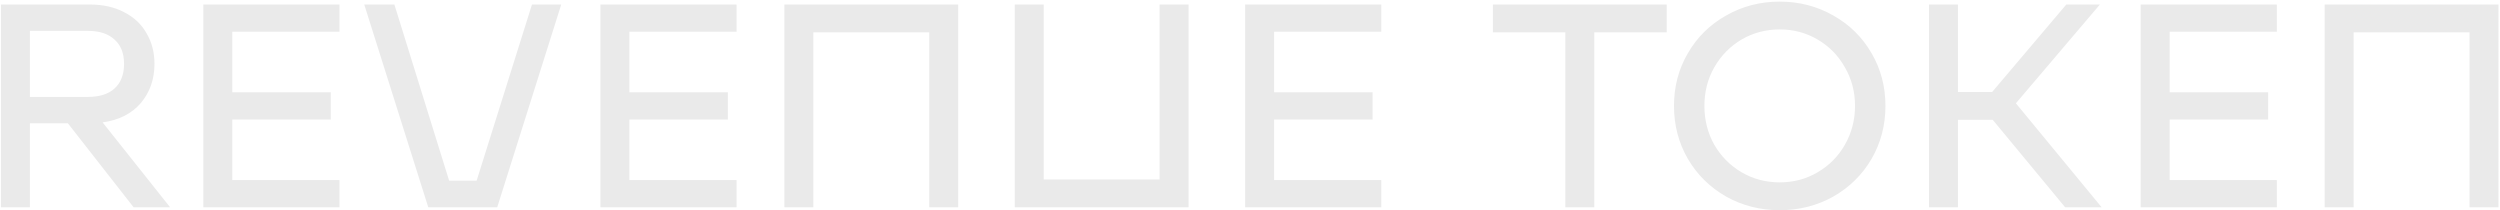<svg width="796" height="67" viewBox="0 0 796 67" fill="none" xmlns="http://www.w3.org/2000/svg">
<path d="M21.607 39.252H9.524V66H0.301V1.437H28.524C32.828 1.437 36.518 2.267 39.592 3.927C42.728 5.526 45.095 7.77 46.694 10.66C48.354 13.489 49.184 16.717 49.184 20.345C49.184 25.202 47.739 29.353 44.849 32.796C41.959 36.178 37.901 38.238 32.675 38.976L54.165 66H42.544L21.607 39.252ZM9.524 30.859H27.971C31.66 30.859 34.489 29.968 36.456 28.184C38.485 26.34 39.5 23.727 39.5 20.345C39.5 16.963 38.485 14.38 36.456 12.597C34.489 10.752 31.66 9.83 27.971 9.83H9.524V30.859ZM73.958 10.107V29.384H105.317V38.053H73.958V57.33H108.084V66H64.734V1.437H108.084V10.107H73.958ZM178.696 1.437L158.313 66H136.361L115.978 1.437H125.57L143.002 57.515H151.764L169.38 1.437H178.696ZM200.392 10.107V29.384H231.752V38.053H200.392V57.33H234.519V66H191.169V1.437H234.519V10.107H200.392ZM305.088 66H295.864V10.291H258.971V66H249.748V1.437H305.088V66ZM378.438 1.437V66H323.098V1.437H332.321V57.146H369.215V1.437H378.438ZM405.672 10.107V29.384H437.031V38.053H405.672V57.33H439.798V66H396.449V1.437H439.798V10.107H405.672ZM530.684 10.291H507.625V66H498.402V10.291H475.344V1.437H530.684V10.291ZM566.662 66.922C560.451 66.922 554.764 65.477 549.598 62.587C544.433 59.636 540.375 55.639 537.424 50.597C534.472 45.493 532.997 39.867 532.997 33.718C532.997 27.57 534.472 21.974 537.424 16.932C540.375 11.829 544.433 7.832 549.598 4.942C554.764 1.99 560.451 0.515 566.662 0.515C572.872 0.515 578.56 1.99 583.725 4.942C588.89 7.832 592.948 11.829 595.899 16.932C598.851 21.974 600.327 27.57 600.327 33.718C600.327 39.867 598.851 45.493 595.899 50.597C592.948 55.639 588.89 59.636 583.725 62.587C578.56 65.477 572.872 66.922 566.662 66.922ZM566.662 58.068C571.089 58.068 575.116 56.992 578.744 54.84C582.433 52.688 585.323 49.767 587.414 46.078C589.566 42.327 590.642 38.207 590.642 33.718C590.642 29.23 589.566 25.141 587.414 21.451C585.323 17.701 582.433 14.749 578.744 12.597C575.116 10.445 571.089 9.369 566.662 9.369C562.234 9.369 558.176 10.445 554.487 12.597C550.859 14.749 547.969 17.701 545.817 21.451C543.726 25.141 542.681 29.23 542.681 33.718C542.681 38.207 543.726 42.327 545.817 46.078C547.969 49.767 550.859 52.688 554.487 54.84C558.176 56.992 562.234 58.068 566.662 58.068ZM634.482 38.146H623.414V66H614.19V1.437H623.414V29.291H634.297L657.909 1.437H668.608L641.86 32.888L669.161 66H657.54L634.482 38.146ZM690.819 10.107V29.384H722.179V38.053H690.819V57.33H724.946V66H681.596V1.437H724.946V10.107H690.819ZM795.515 66H786.291V10.291H749.398V66H740.175V1.437H795.515V66Z" fill="#EAEAEA"/>
</svg>
